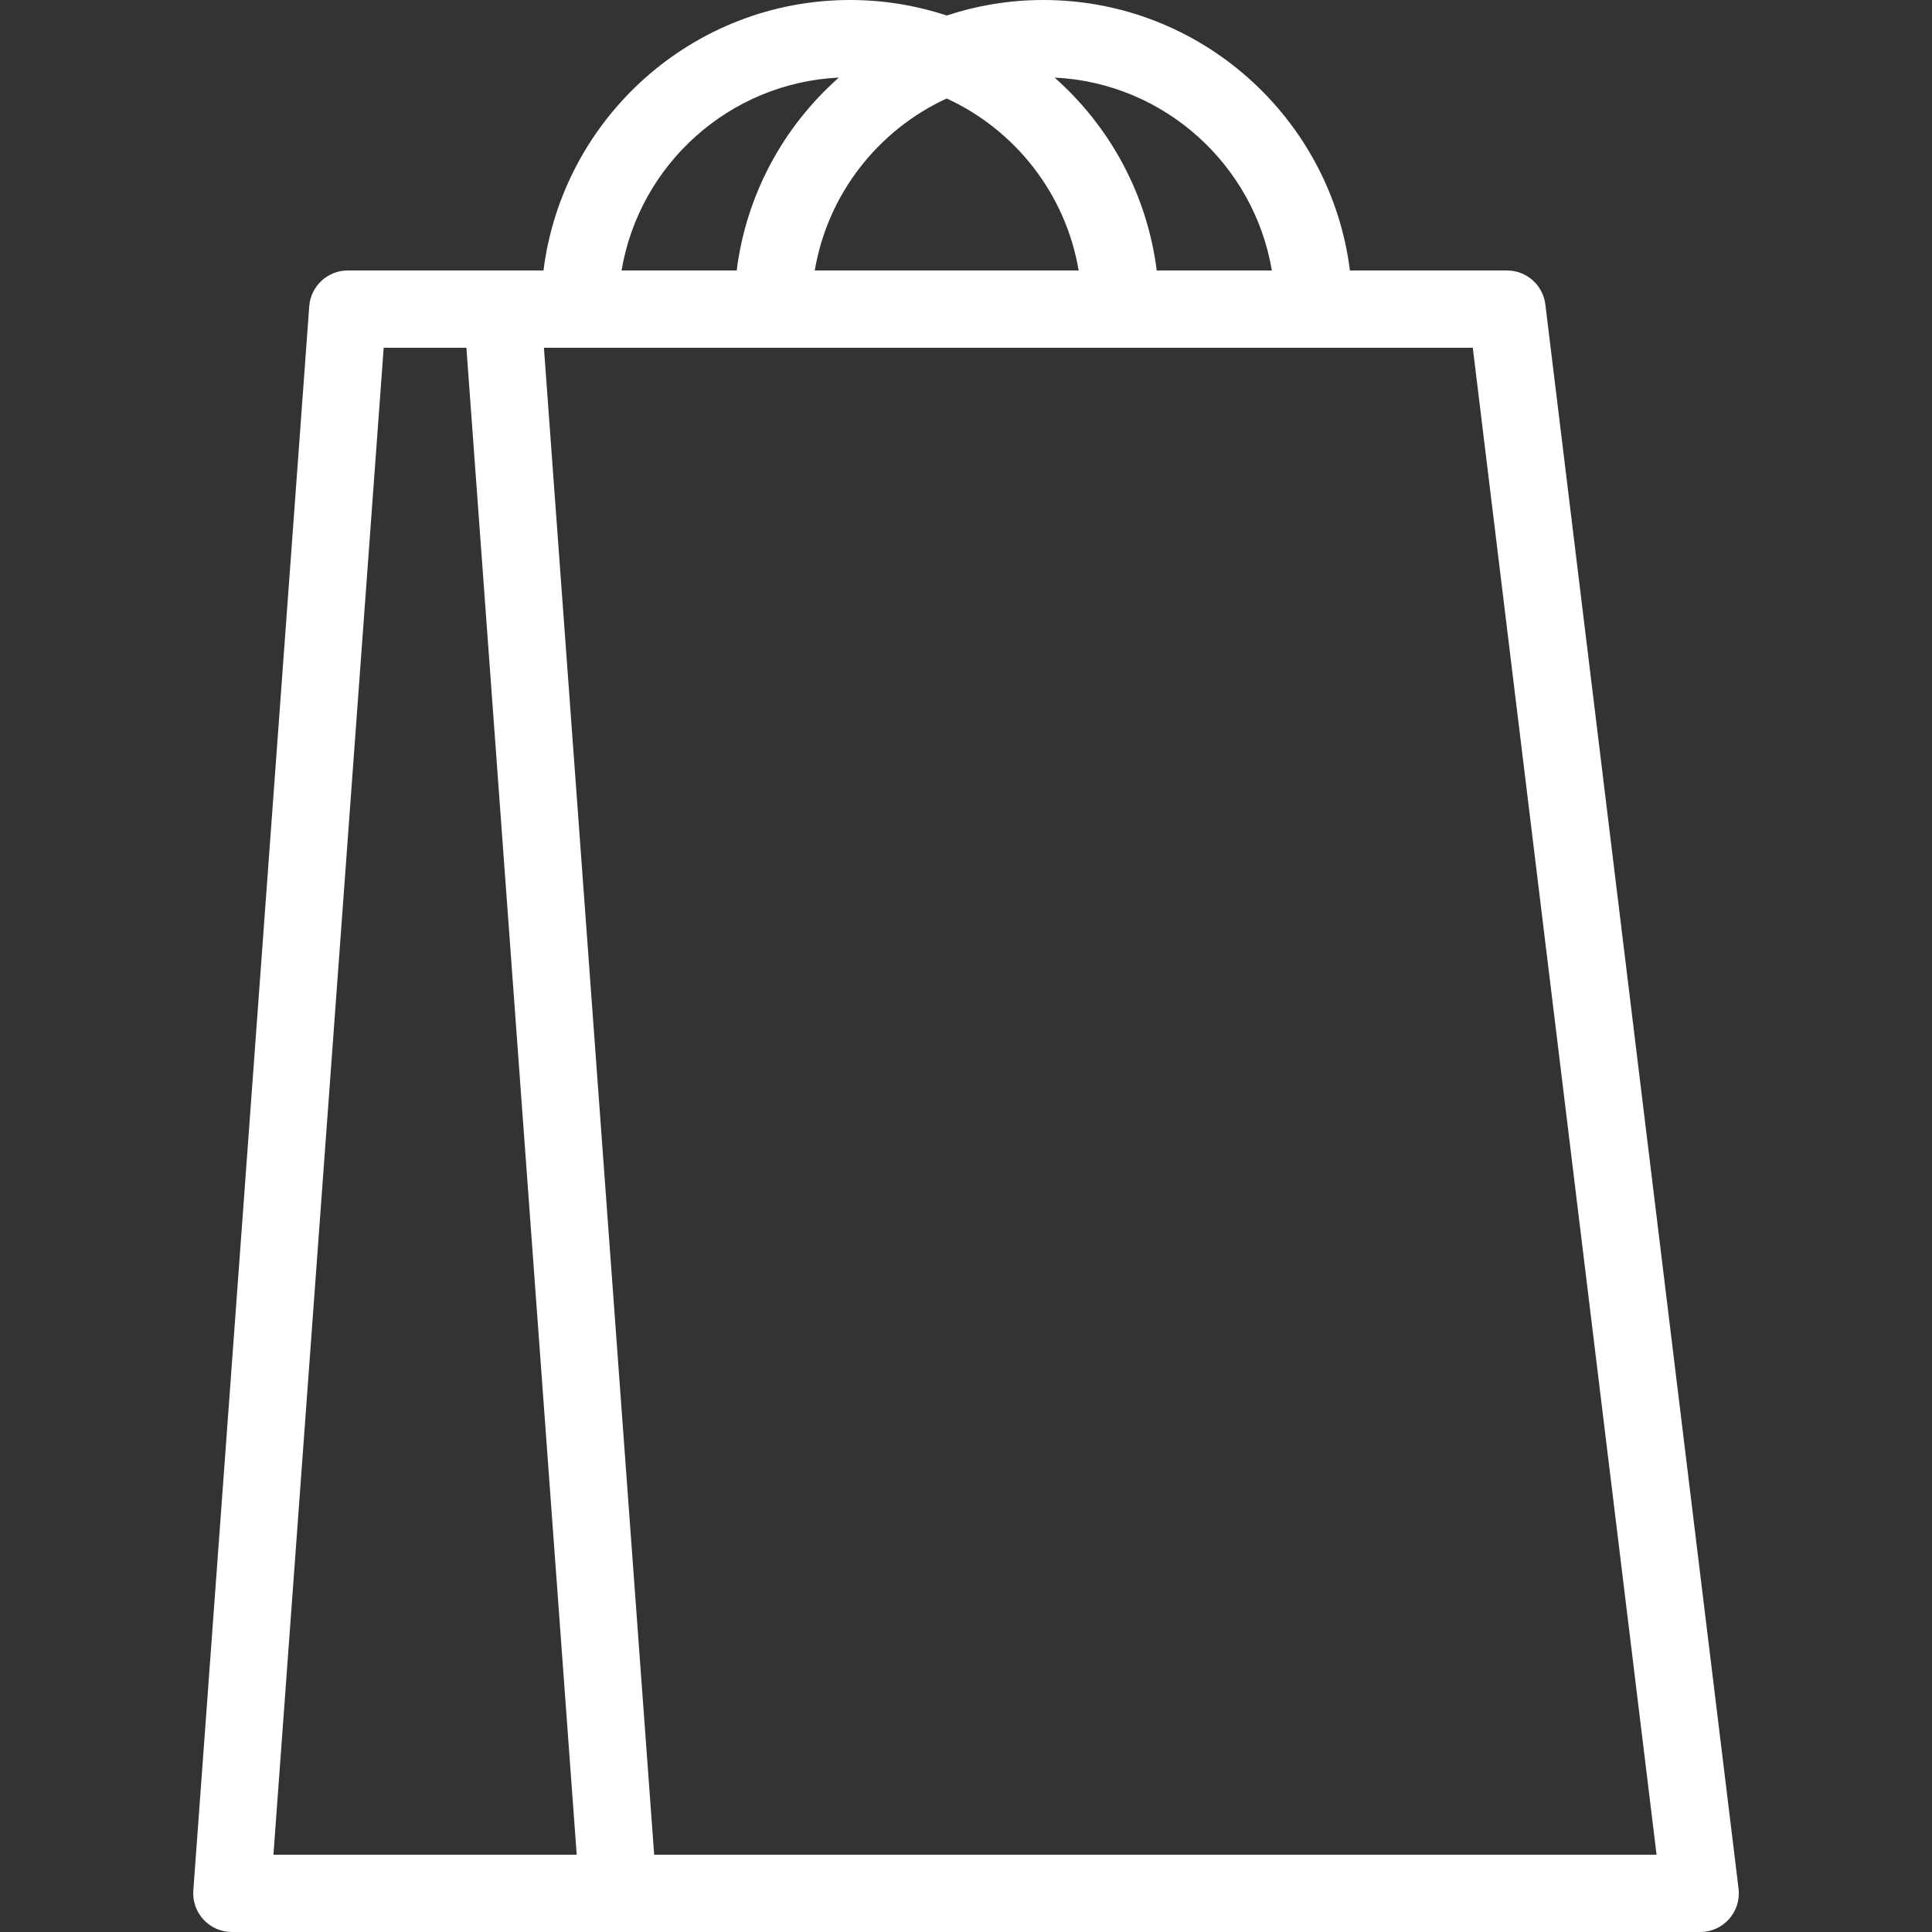 <svg width="32" height="32" viewBox="0 0 32 32" fill="none" xmlns="http://www.w3.org/2000/svg">
<rect x="0" y="0" width="32" height="32" fill="#333333" stroke="none"/>
<path d="M28.796 31.282L25.596 5.043C25.556 4.721 25.284 4.48 24.96 4.48H22.359C22.043 1.958 19.887 0 17.28 0C16.722 0 16.184 0.091 15.68 0.257C15.177 0.091 14.639 0 14.08 0C11.474 0 9.318 1.958 9.002 4.48H5.76C5.425 4.48 5.147 4.739 5.122 5.073L3.202 31.313C3.189 31.491 3.25 31.665 3.372 31.796C3.493 31.926 3.663 32 3.84 32H28.16C28.344 32 28.518 31.922 28.64 31.784C28.761 31.647 28.818 31.464 28.796 31.282ZM21.066 4.48H19.159C19 3.214 18.378 2.09 17.467 1.285C19.282 1.372 20.77 2.726 21.066 4.48ZM15.68 1.631C16.815 2.153 17.652 3.211 17.866 4.48H13.495C13.709 3.212 14.546 2.153 15.68 1.631ZM13.894 1.285C12.983 2.09 12.361 3.214 12.202 4.48H10.295C10.59 2.726 12.078 1.372 13.894 1.285ZM4.529 30.72L6.355 5.76H7.725L9.552 30.72H4.529ZM10.835 30.72L9.009 5.76H24.394L27.438 30.72H10.835Z" fill="white"/>
</svg>
